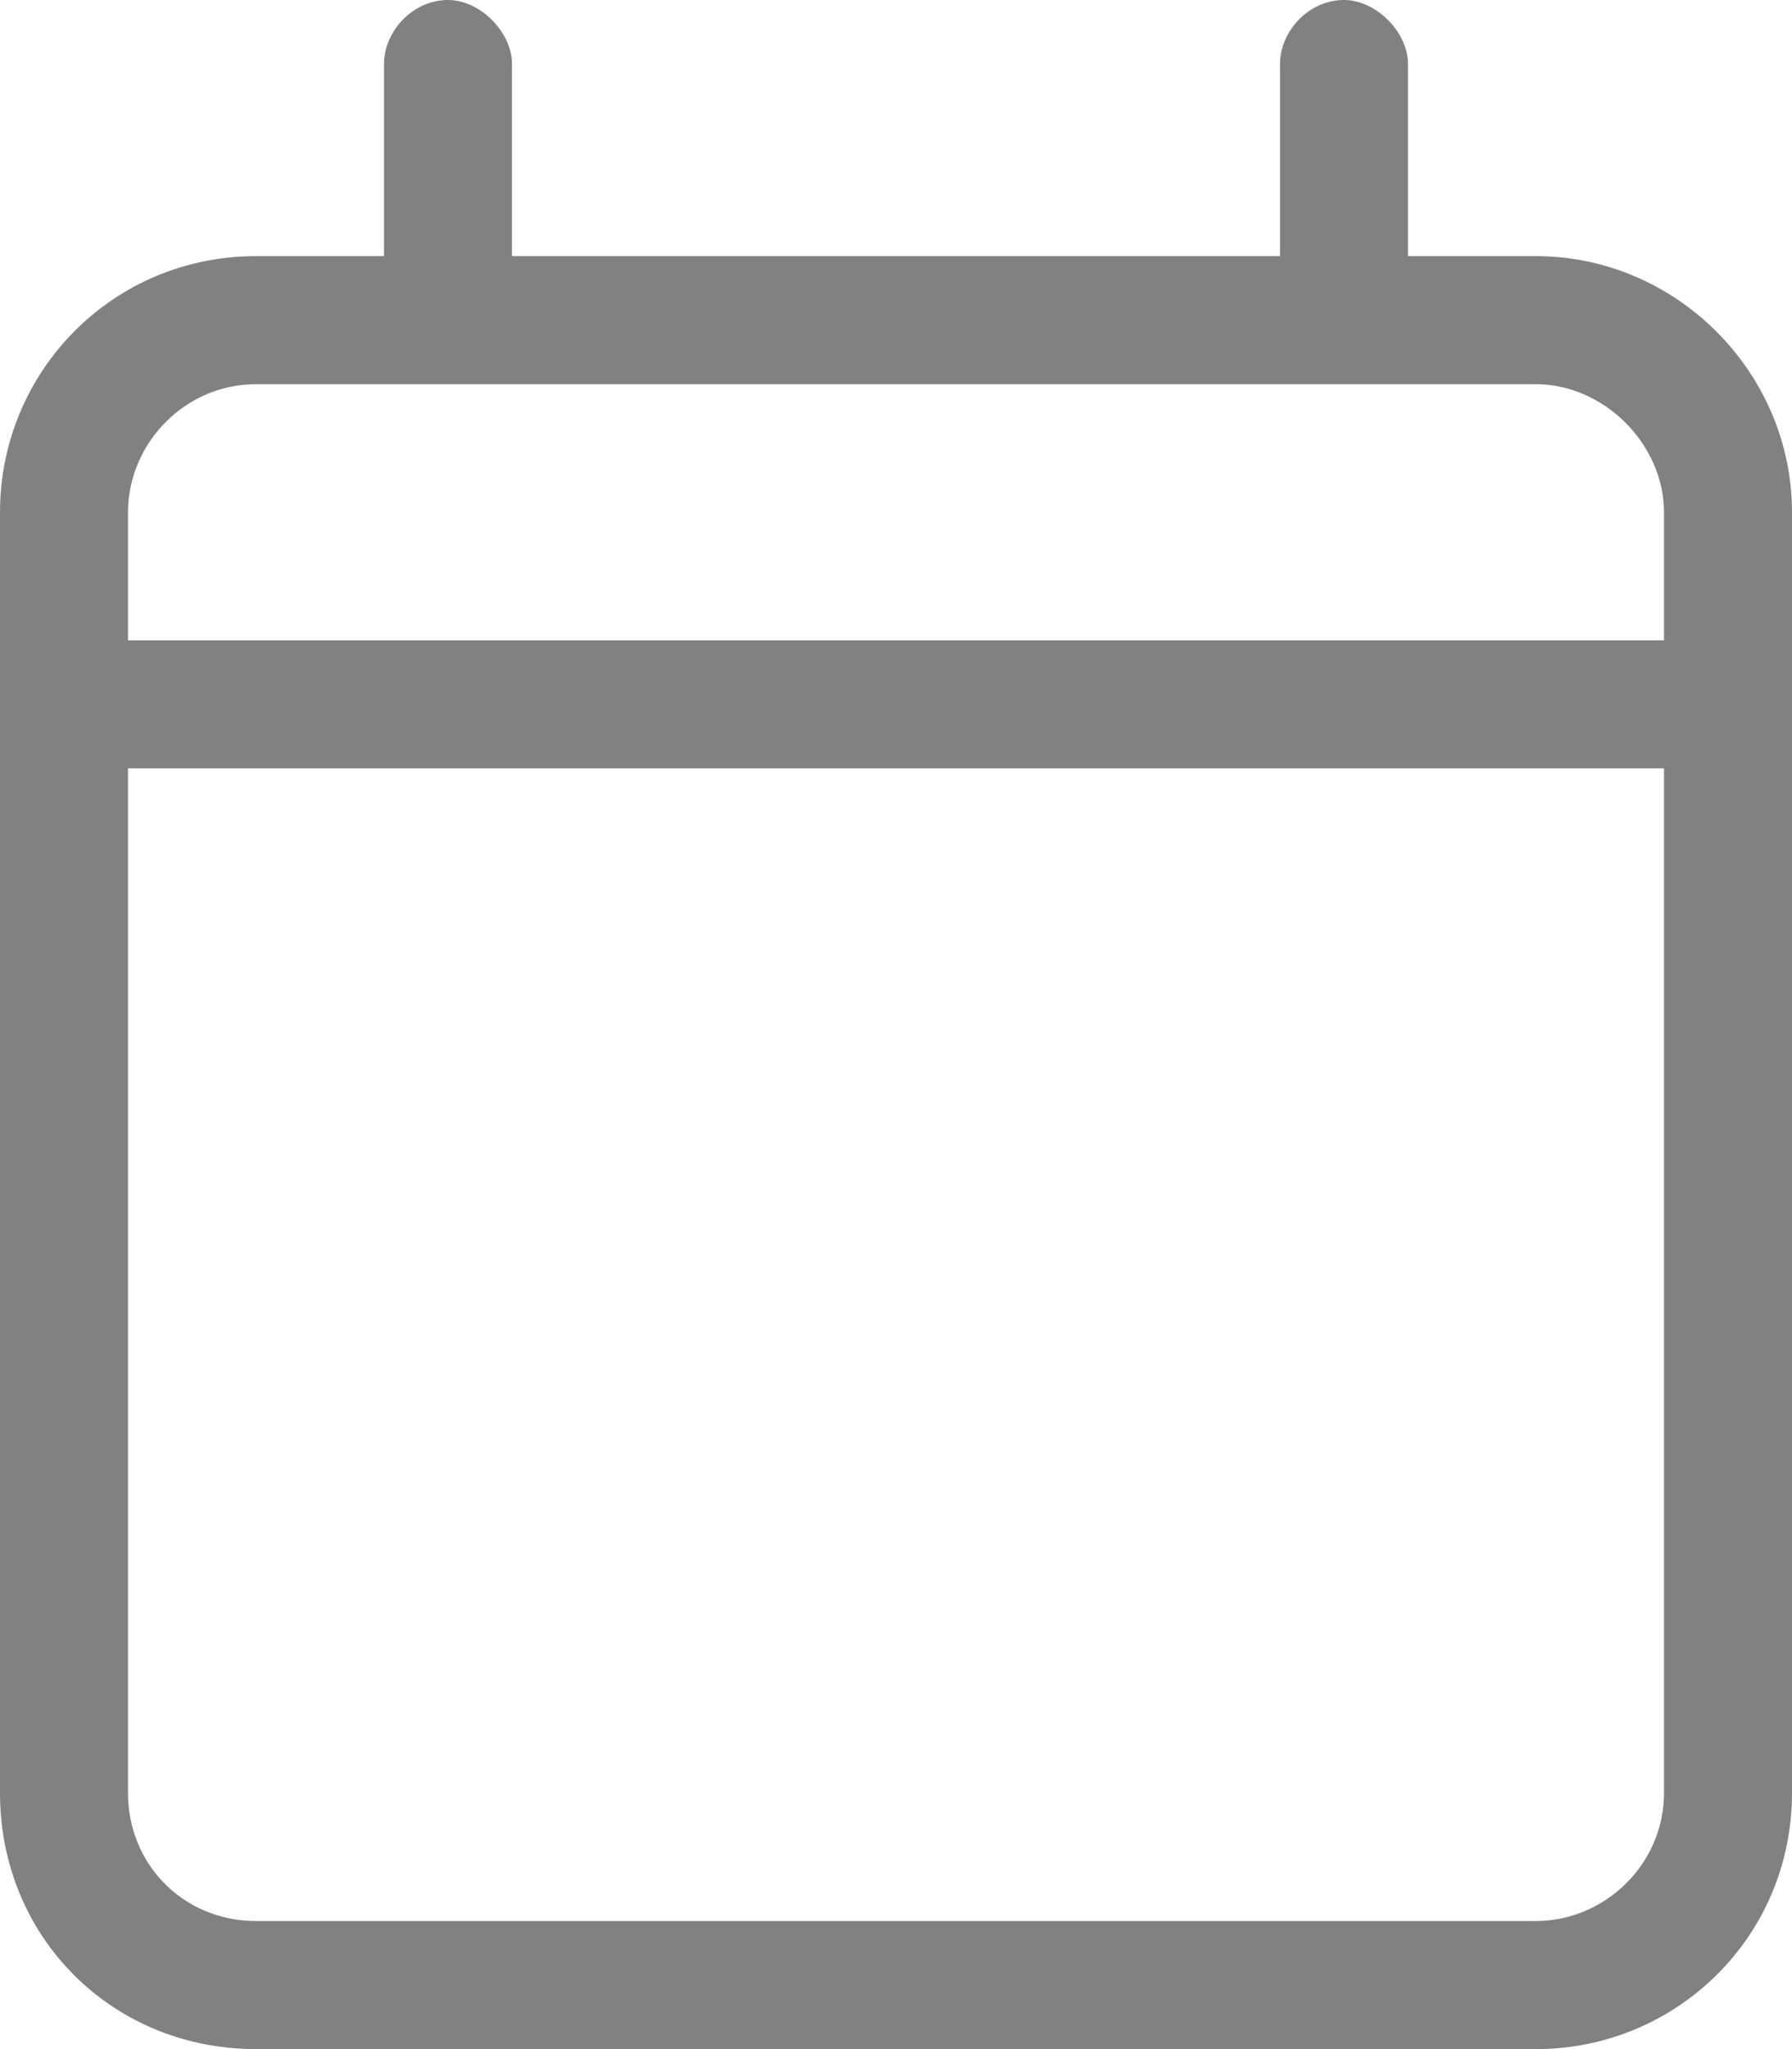 <svg width="14" height="16" viewBox="0 0 14 16" fill="none" xmlns="http://www.w3.org/2000/svg">
<path d="M3.5 0C3.75 0 4 0.25 4 0.5V2H10V0.5C10 0.25 10.219 0 10.5 0C10.75 0 11 0.25 11 0.5V2H12C13.094 2 14 2.906 14 4V14C14 15.125 13.094 16 12 16H2C0.875 16 0 15.125 0 14V4C0 2.906 0.875 2 2 2H3V0.5C3 0.25 3.219 0 3.5 0ZM13 6H1V14C1 14.562 1.438 15 2 15H12C12.531 15 13 14.562 13 14V6ZM12 3H2C1.438 3 1 3.469 1 4V5H13V4C13 3.469 12.531 3 12 3Z" fill="#818181"/>
</svg>
